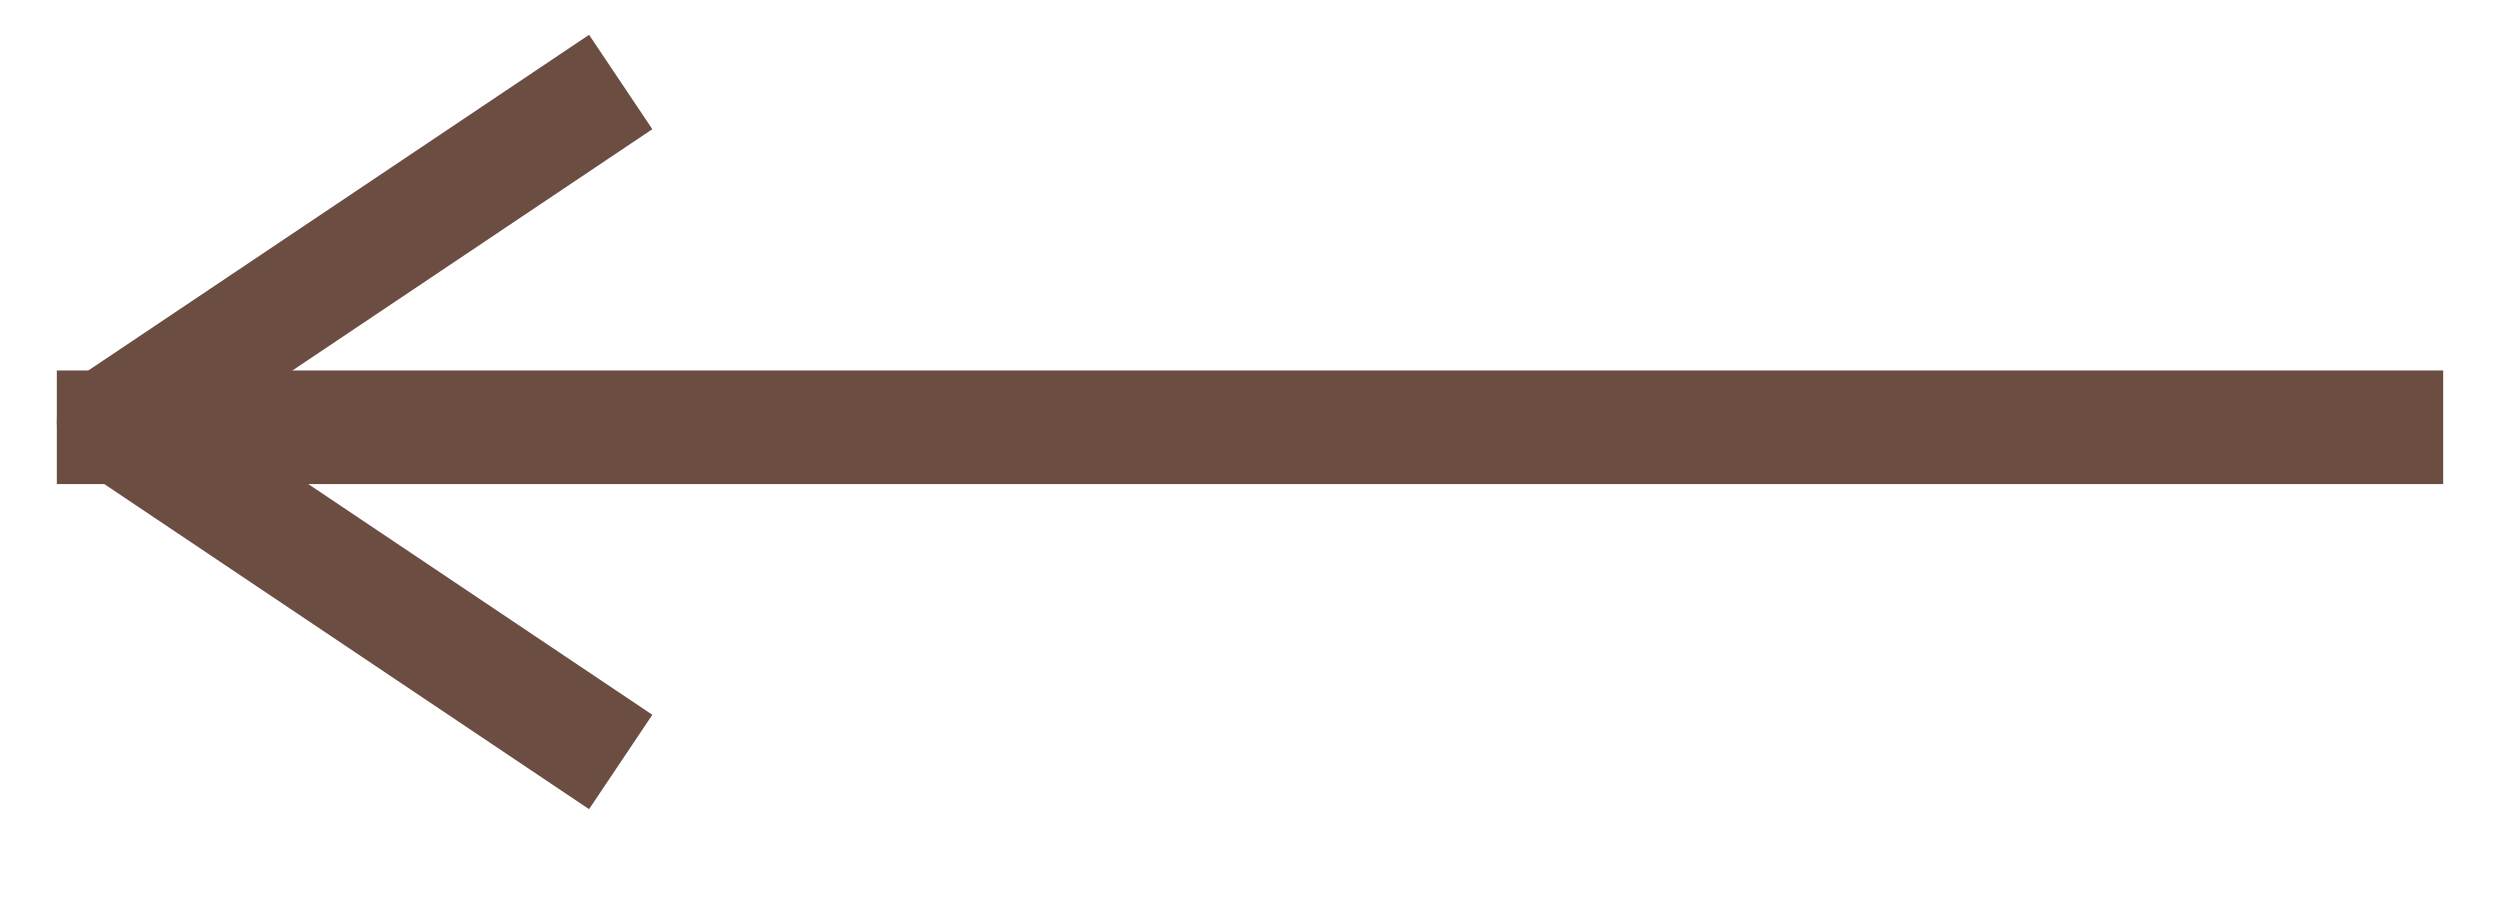 <svg width="22" height="8" viewBox="0 0 22 8" fill="none" xmlns="http://www.w3.org/2000/svg">
<path d="M5.047 6.427L1 3.713L5.047 1" stroke="#6C4D41" stroke-miterlimit="10" stroke-linecap="square" stroke-linejoin="round"/>
<path d="M21 3.76L1 3.76" stroke="#6C4D41" stroke-miterlimit="10" stroke-linecap="square" stroke-linejoin="round"/>
</svg>
